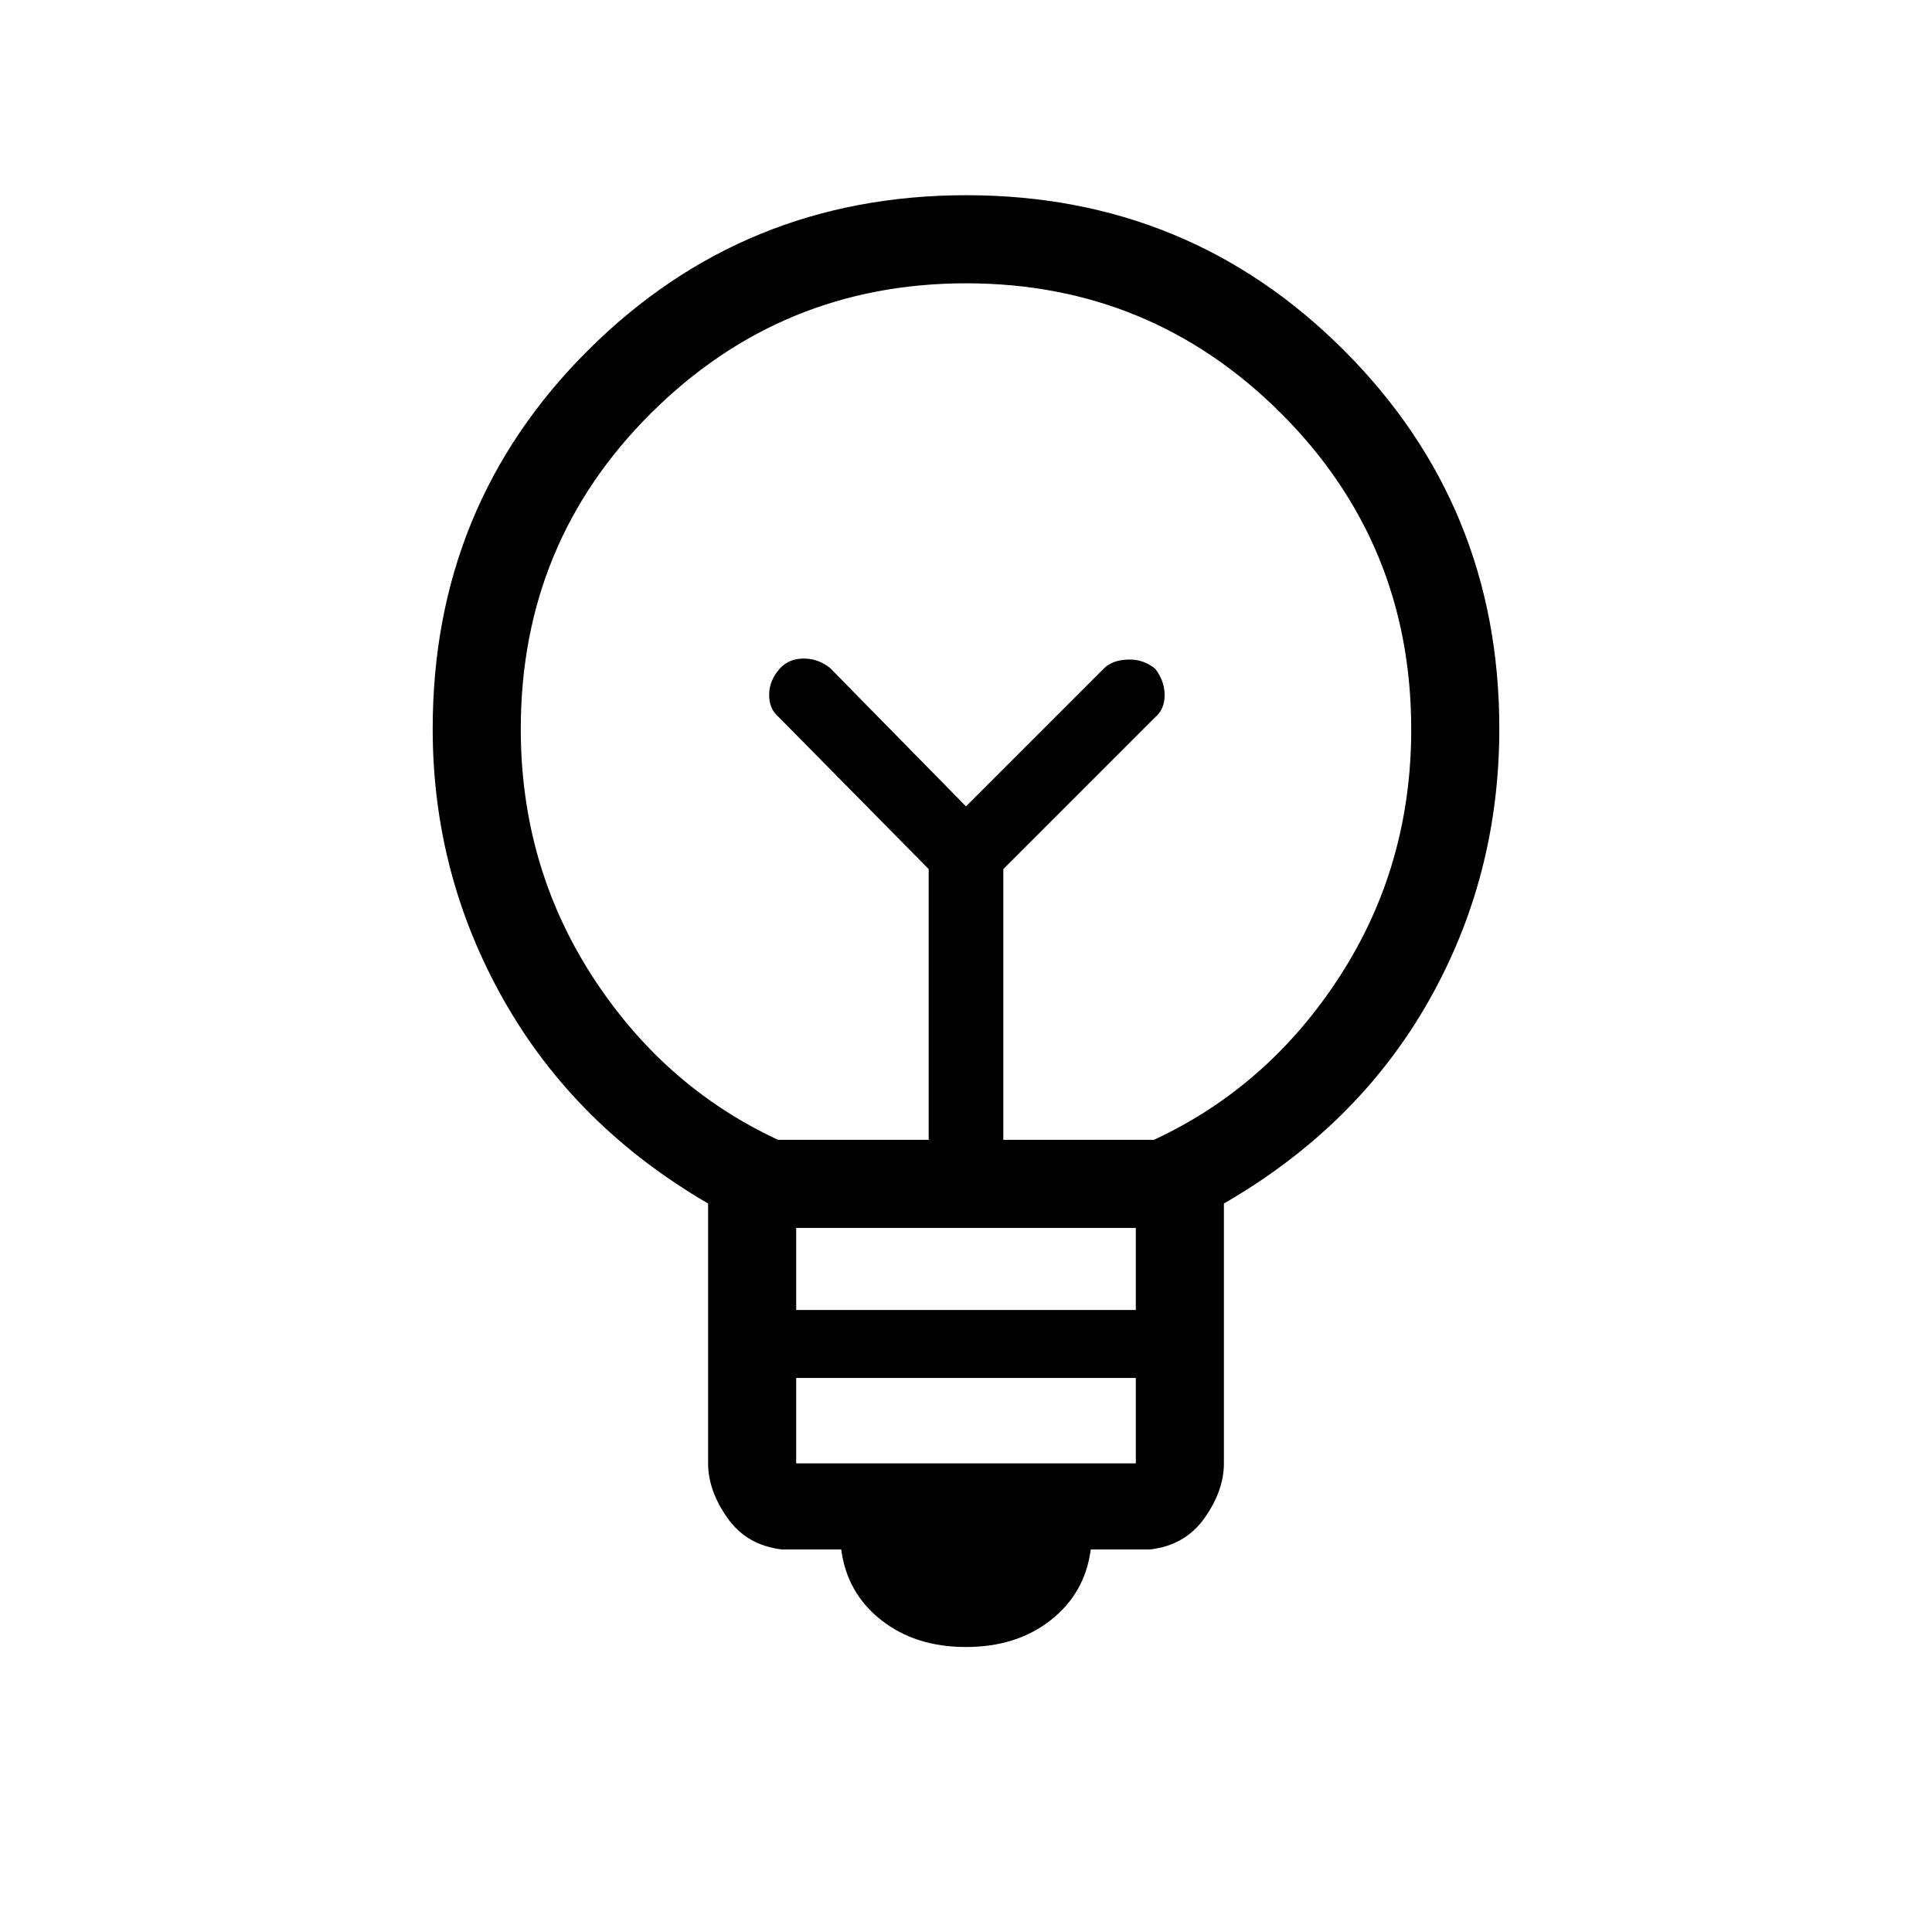 <svg xmlns="http://www.w3.org/2000/svg" height="48" viewBox="0 -960 960 960" width="48"><path d="M480-141.61q-25.15 0-42.15-13.39-17-13.38-19.85-35.08h-29.38q-17.52-2-27.15-15.62-9.62-13.63-9.62-27.12v-129.16q-66-38.4-101.43-100.87Q215-525.31 215-597.9q0-111.15 77.26-188.12Q369.52-863 480.18-863q110.67 0 187.74 77.2Q745-708.6 745-598.01q0 73.7-35.28 135.71-35.28 62.01-101.57 100.32v129.16q0 13.49-9.62 27.12-9.63 13.62-27.15 15.62H542q-2.85 21.7-19.85 35.08-17 13.39-42.15 13.39Zm-84.38-91.24h168.76v-42.46H395.62v42.46Zm0-76.23h168.76v-40.77H395.62v40.77Zm-9-84.54h74.84v-134.53L387-603.62q-4.92-4.1-4.81-11.34.12-7.24 5.57-13.12 4.45-4.69 11.64-4.69t13.06 4.69L480-559.31l68.77-68.77q4.1-3.92 11.73-4.19 7.63-.27 13.5 4.57 4.69 6.01 4.69 13.09 0 7.07-4.69 10.99l-75.46 75.47v134.53h74.84q56.93-26.46 92.39-81.32 35.46-54.86 35.46-122.61 0-92.46-64.69-157.07-64.7-64.61-156.43-64.61t-156.53 64.44q-64.81 64.44-64.81 156.98 0 67.8 35.46 122.77 35.46 54.96 92.39 81.42ZM480-559.31Zm0-47.23Z"/></svg>